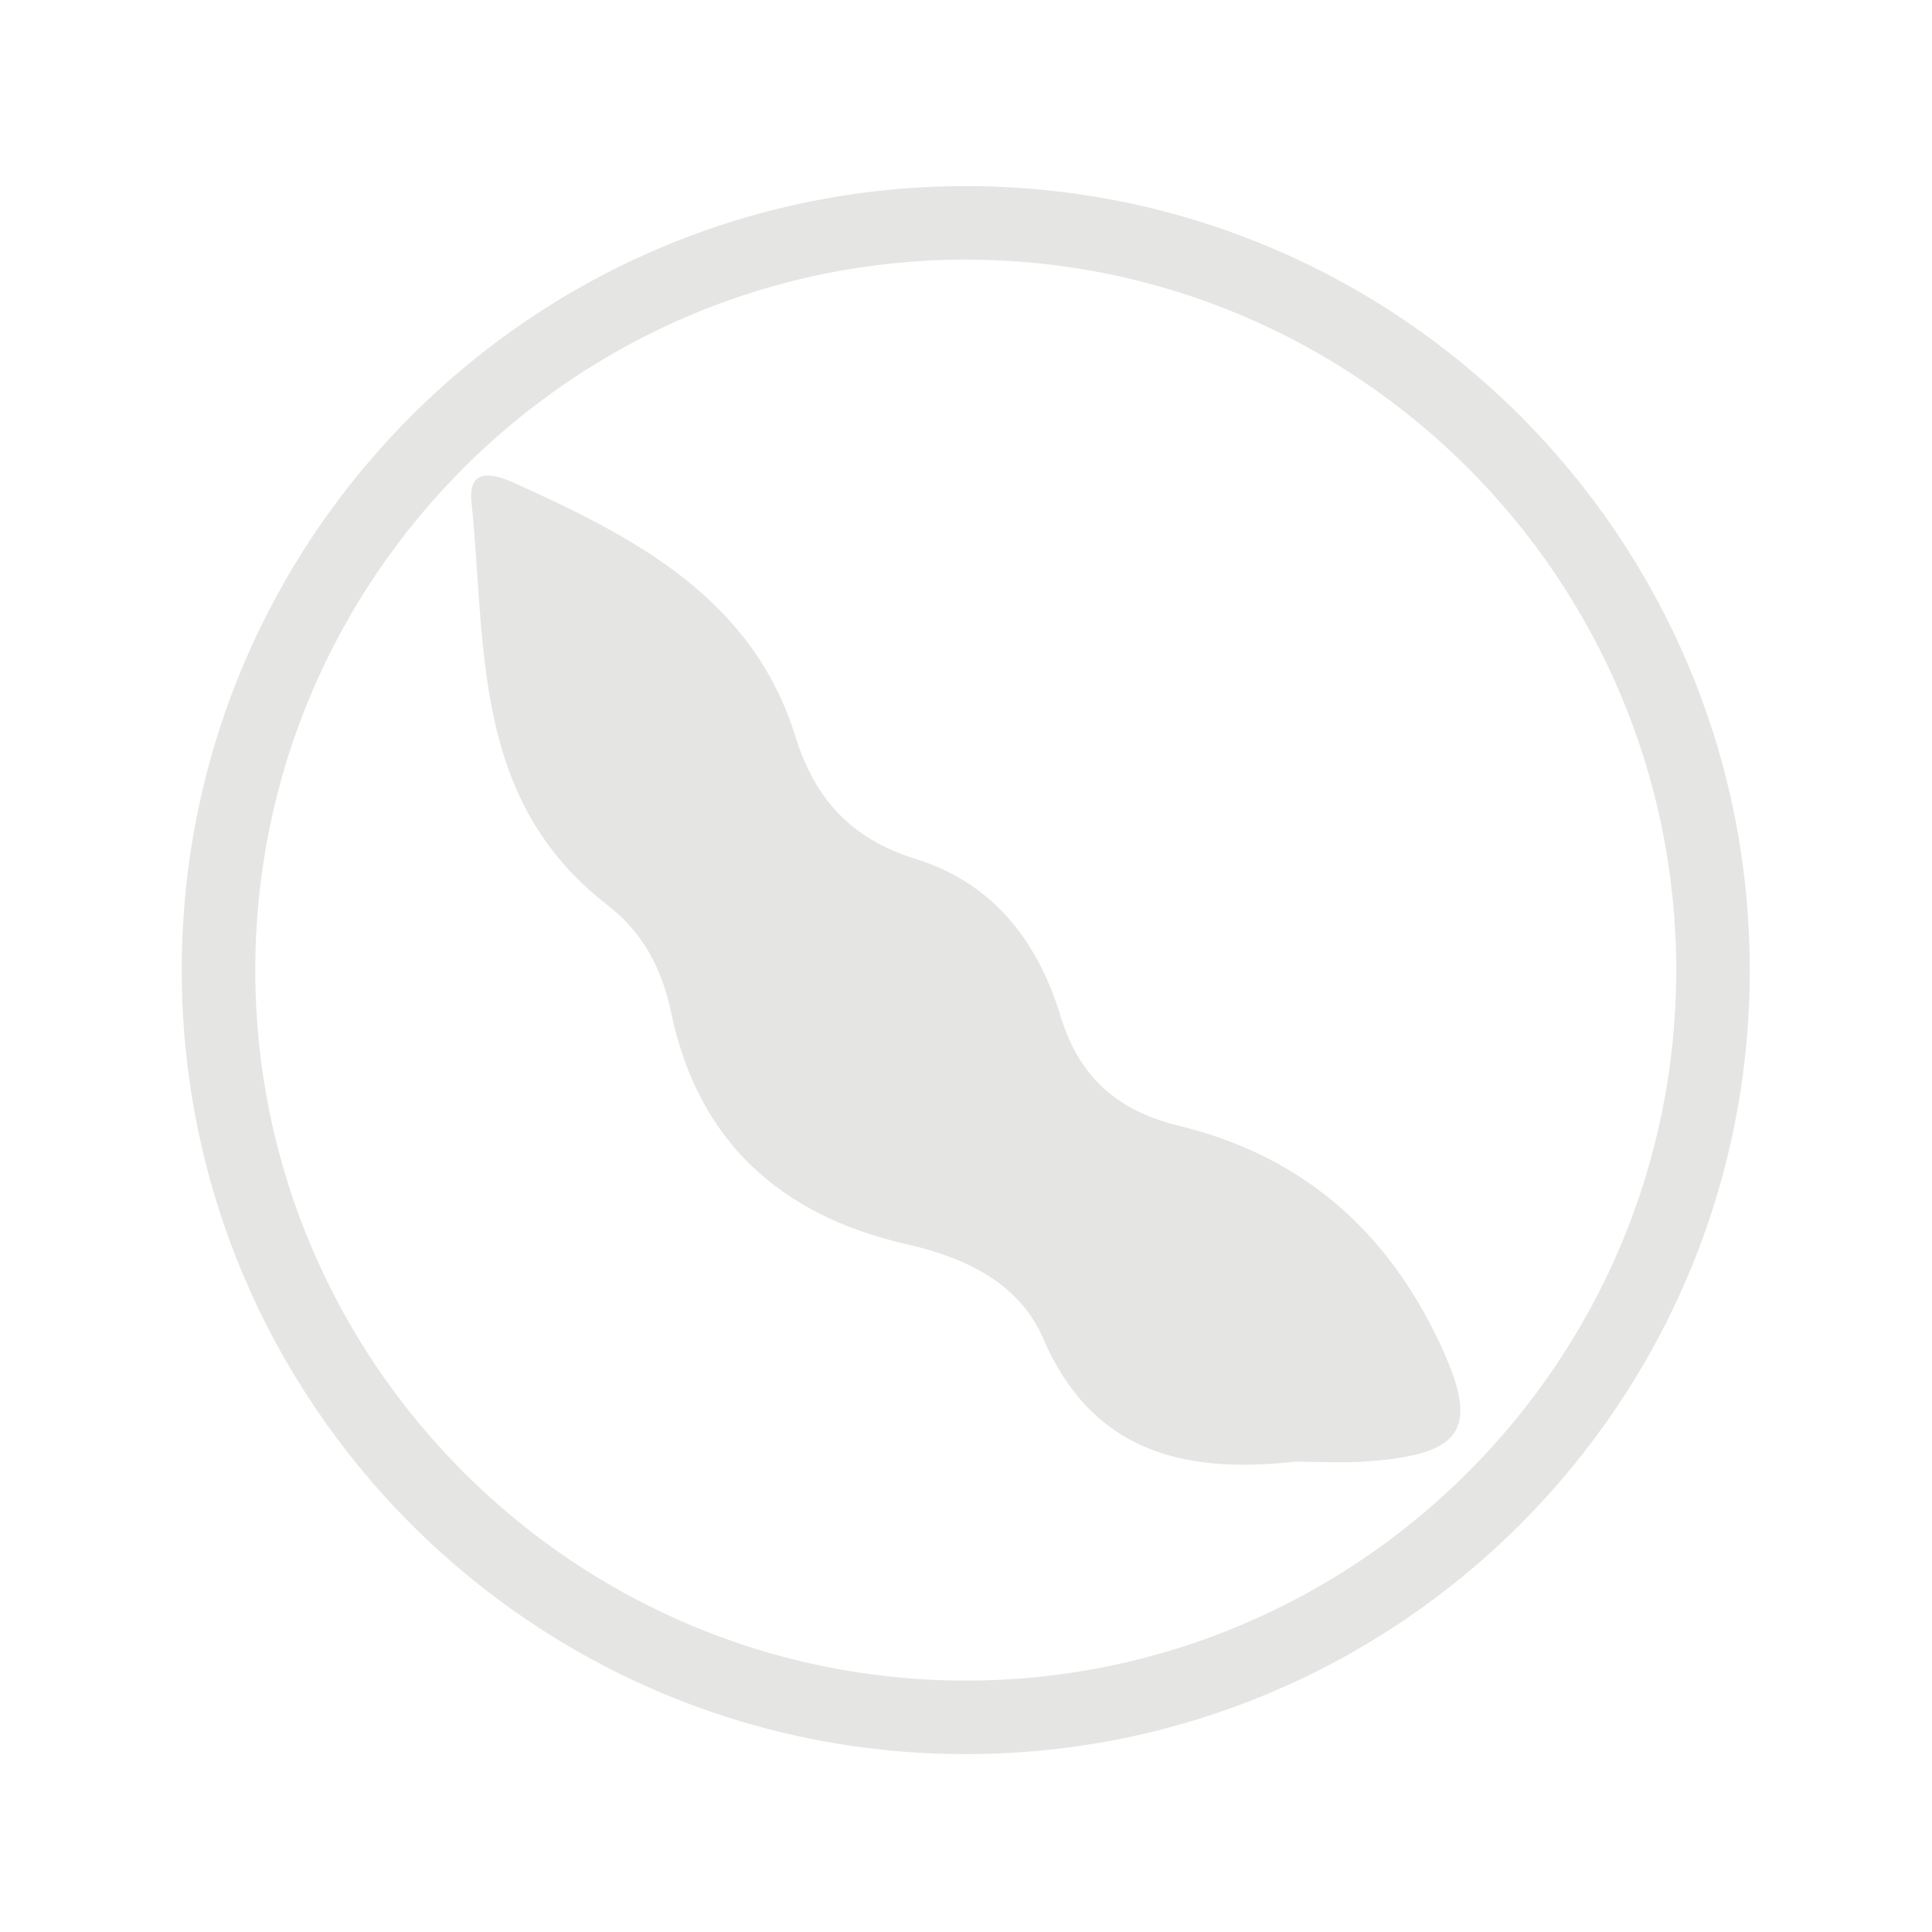 <?xml version="1.0" encoding="UTF-8" standalone="no"?>
<svg
   xmlns:dc="http://purl.org/dc/elements/1.1/"
   xmlns:cc="http://creativecommons.org/ns#"
   xmlns:rdf="http://www.w3.org/1999/02/22-rdf-syntax-ns#"
   xmlns:svg="http://www.w3.org/2000/svg"
   xmlns="http://www.w3.org/2000/svg"
   viewBox="0 0 133.347 133.333"
   height="133.333"
   width="133.347"
   xml:space="preserve"
   id="svg2"
   version="1.1"><defs
     id="defs6" /><g
     transform="matrix(1.333,0,0,-1.333,0,133.333)"
     id="g10"><g
       transform="scale(0.1)"
       id="g12"><path
         id="path14"
         style="fill:#e5e5e3;fill-opacity:1;fill-rule:nonzero;stroke:none"
         d="m 670.699,243.438 c 10.864,0 24.399,-0.848 37.781,0.156 50.043,3.75 57.618,17.273 36.915,61.328 -27.286,58.047 -71.125,96.926 -135.008,112.422 -32.051,7.773 -51.727,25.398 -61.285,56.894 -11.547,38.059 -34.477,68.731 -75.118,81.297 -33.168,10.266 -52.171,31.164 -62.054,63.125 -22.211,71.867 -83.297,103.508 -146.836,132.031 -10.715,4.817 -22.707,6.653 -20.977,-10.117 7.692,-74.629 -0.187,-154.527 70.438,-208.98 18.566,-14.321 28.304,-33.301 32.949,-55.617 13.707,-65.801 55.644,-104.832 121.734,-119.903 30.633,-6.98 58.492,-20.105 70.844,-48.738 24.836,-57.578 70.895,-70.59 130.617,-63.898" /><path
         id="path16"
         style="fill:#e5e5e3;fill-opacity:1;fill-rule:nonzero;stroke:none"
         d="M 500.051,903.887 C 275.855,903.887 94.106,722.141 94.106,497.941 94.106,273.75 275.855,92.004 500.051,92.004 c 224.191,0 405.941,181.746 405.941,405.937 0,224.2 -181.75,405.946 -405.941,405.946 z m 0,-38.059 c 202.847,0 367.883,-165.035 367.883,-367.887 0,-202.851 -165.036,-367.882 -367.883,-367.882 -202.856,0 -367.883,165.031 -367.883,367.882 0,202.852 165.027,367.887 367.883,367.887" /></g></g></svg>